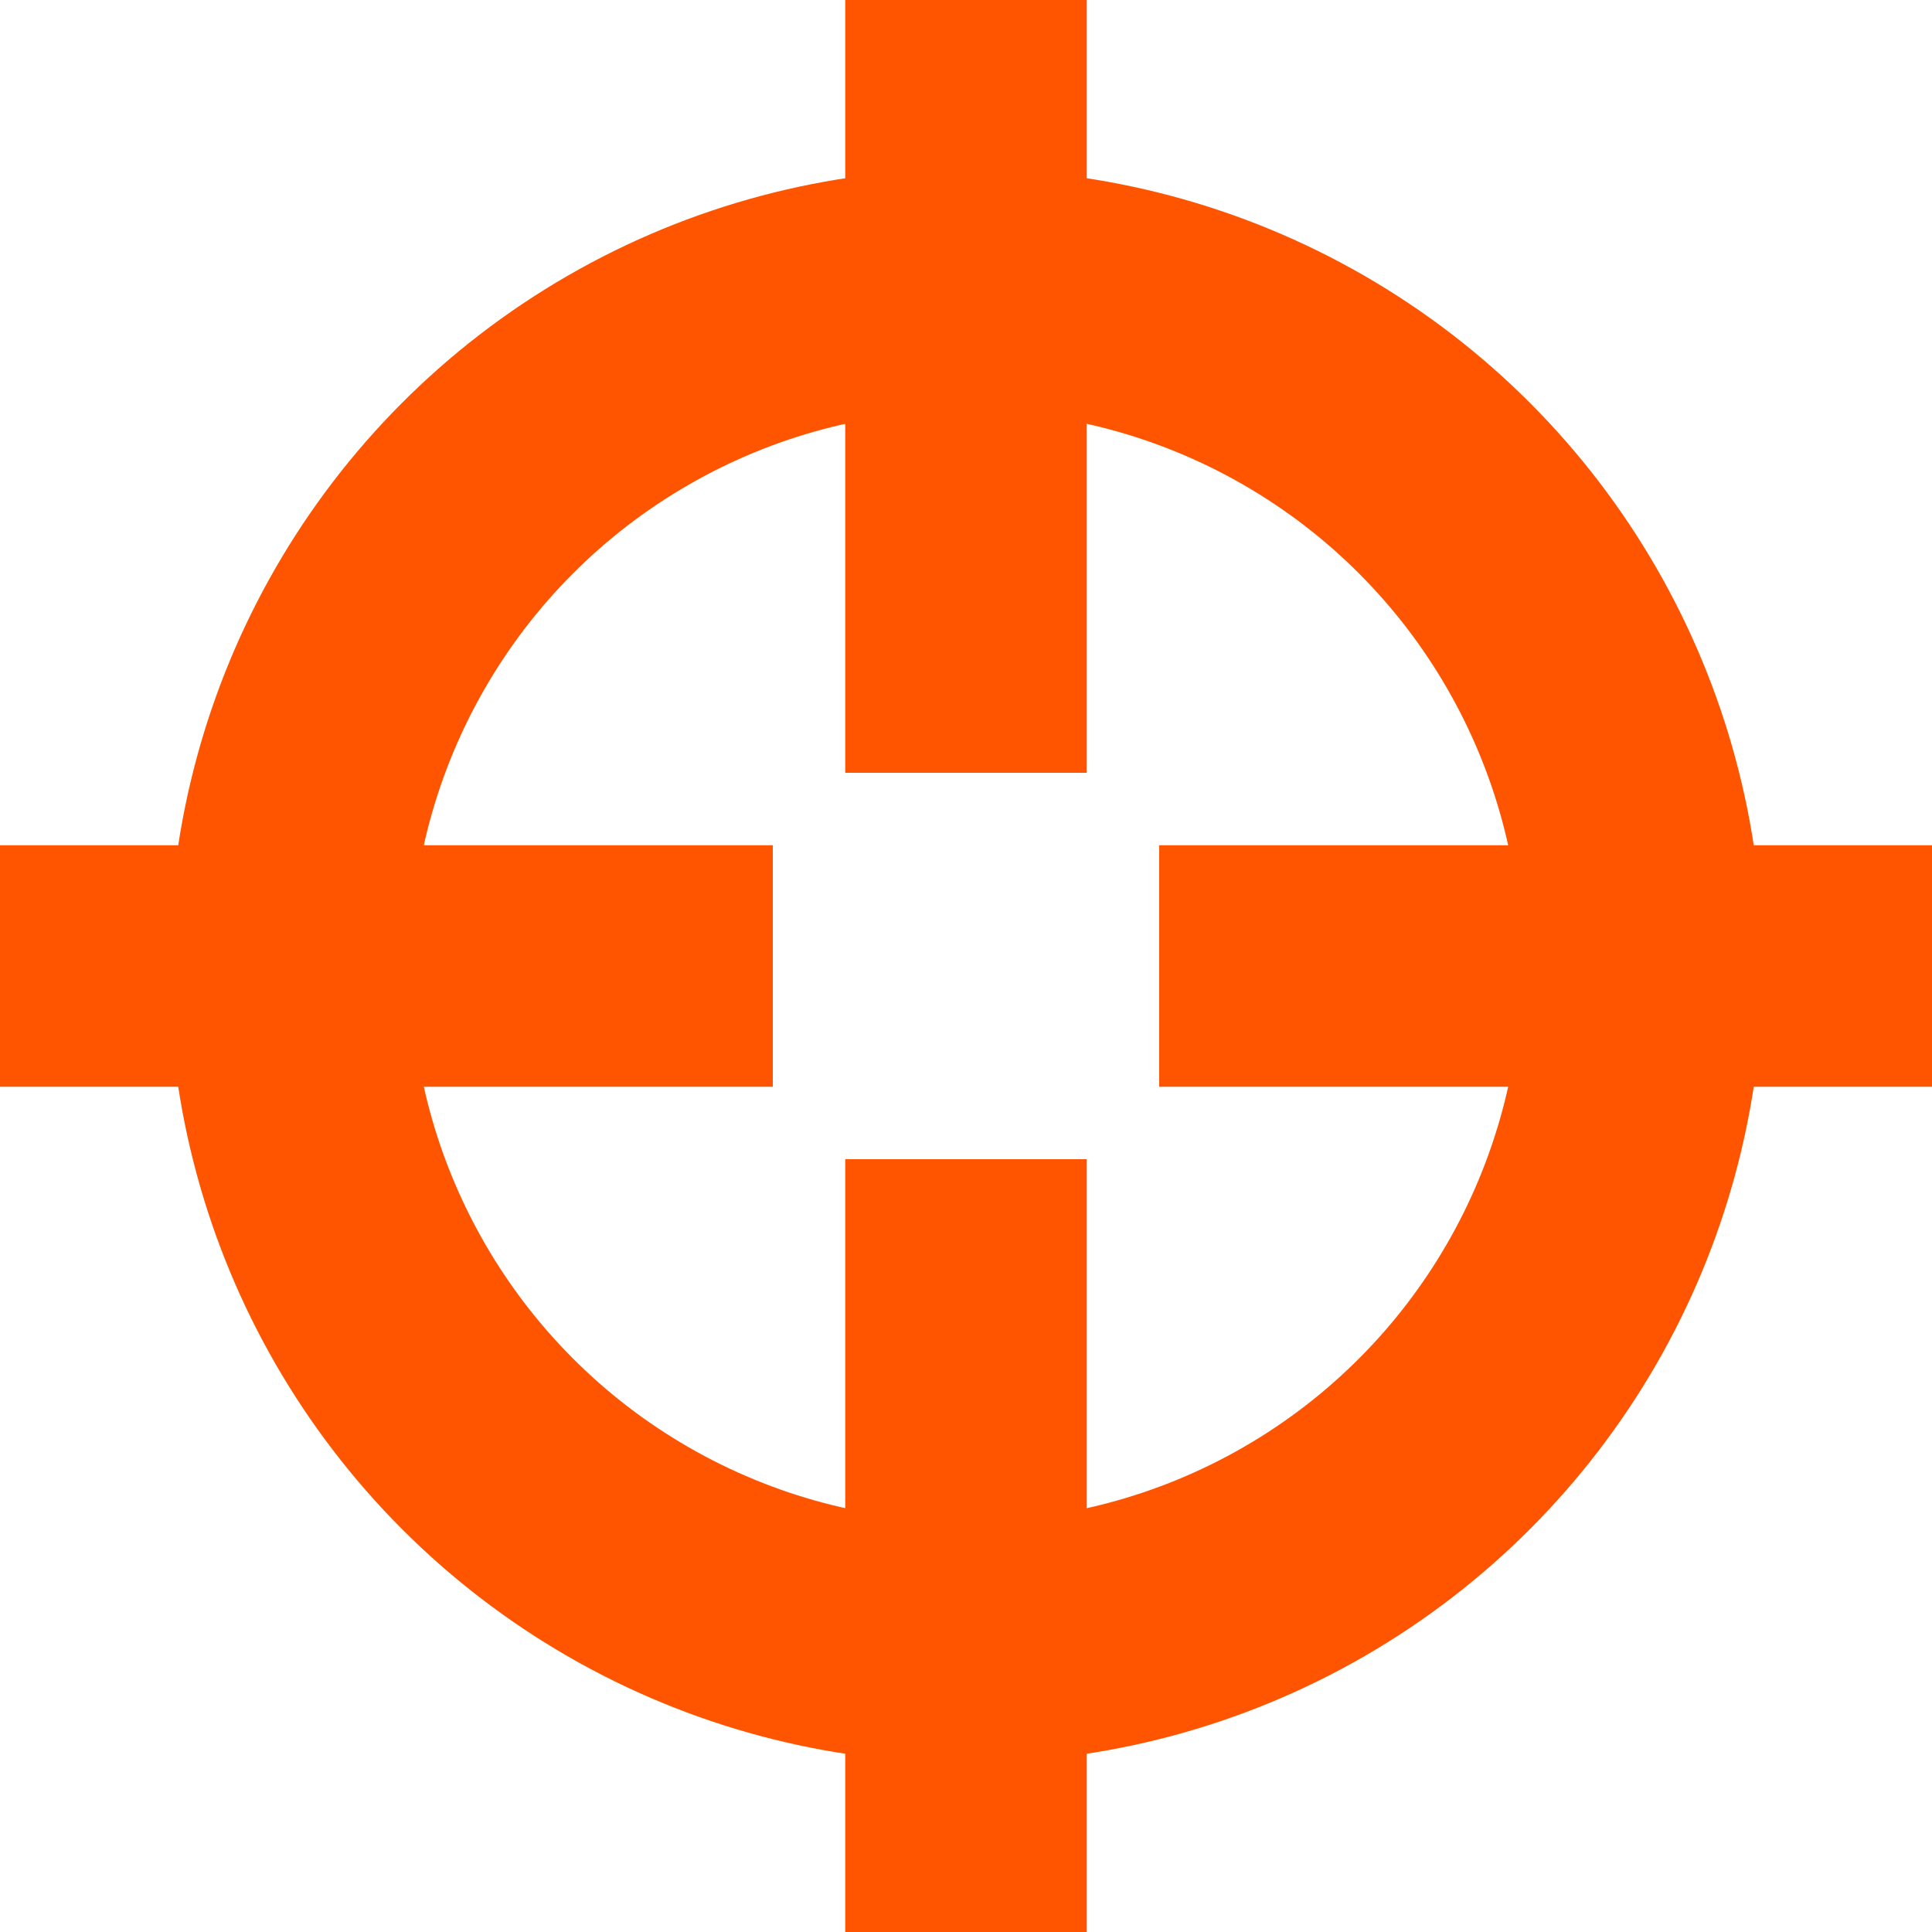 <svg xmlns="http://www.w3.org/2000/svg" viewBox="0 0 16 16" enable-background="new 0 0 16 16"><style type="text/css">.st0{fill:none;stroke:#FF5500;stroke-width:2;stroke-miterlimit:10;}</style><path class="st0" d="M0 8h6.4m3.2 0h6.4m-8 8v-6.4m0-3.2v-6.4"/><circle class="st0" cx="8" cy="8" r="5.6"/></svg>